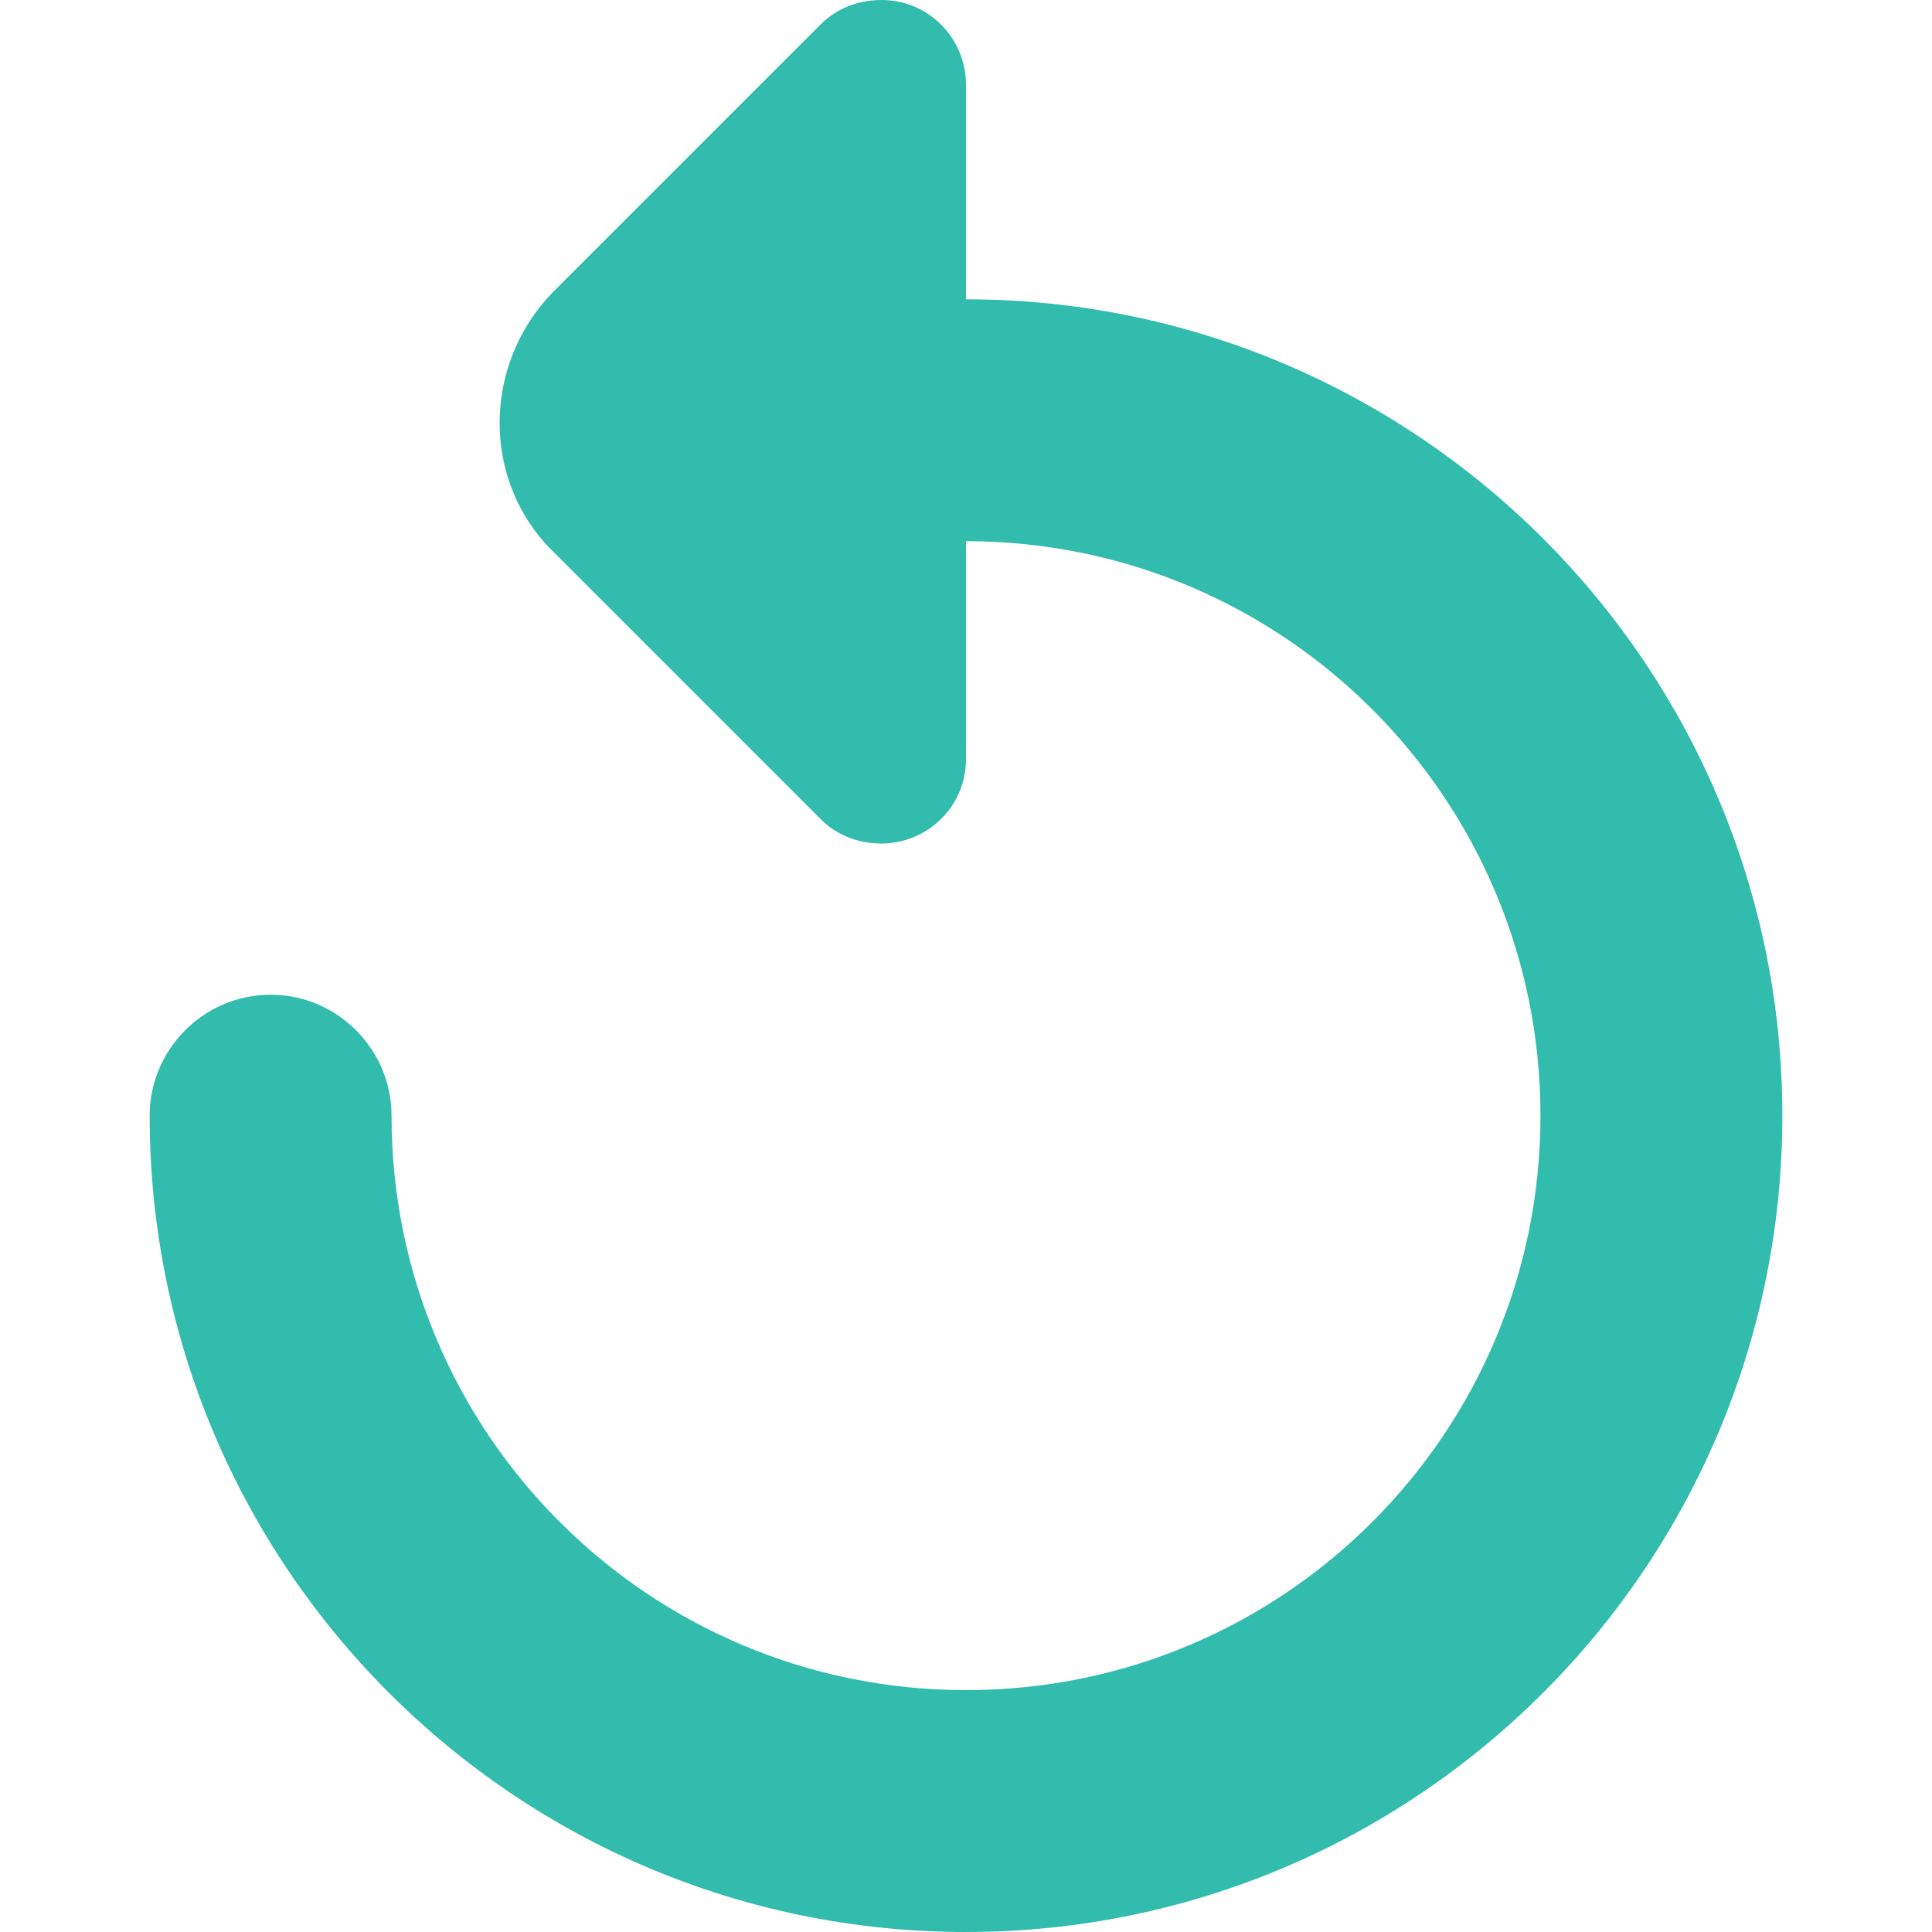 <svg xmlns="http://www.w3.org/2000/svg" version="1.1" xmlns:xlink="http://www.w3.org/1999/xlink" xmlns:svgjs="http://svgjs.com/svgjs" width="512" height="512" x="0" y="0" viewBox="0 0 512 512" style="enable-background:new 0 0 512 512" xml:space="preserve" class=""><g><path d="M472.338 295.662C472.338 415.049 375.387 512 256 512S39.662 415.048 39.662 295.662c0-17.628 14.423-32.05 32.05-32.05s32.05 14.423 32.05 32.05c0 84.131 68.106 152.238 152.238 152.238s152.238-68.106 152.238-152.238S340.131 143.424 256 143.424v57.69c0 12.82-10.416 22.435-22.435 22.435-6.41 0-12.019-2.404-16.025-6.41l-71.311-71.311c-18.429-18.429-18.429-48.876 0-68.106L217.54 6.41C221.546 2.404 227.155 0 233.565 0 246.385 0 256 10.416 256 22.435v56.889c119.387 0 216.338 96.951 216.338 216.338z" fill="#32bcad" data-original="#000000" class=""></path></g></svg>